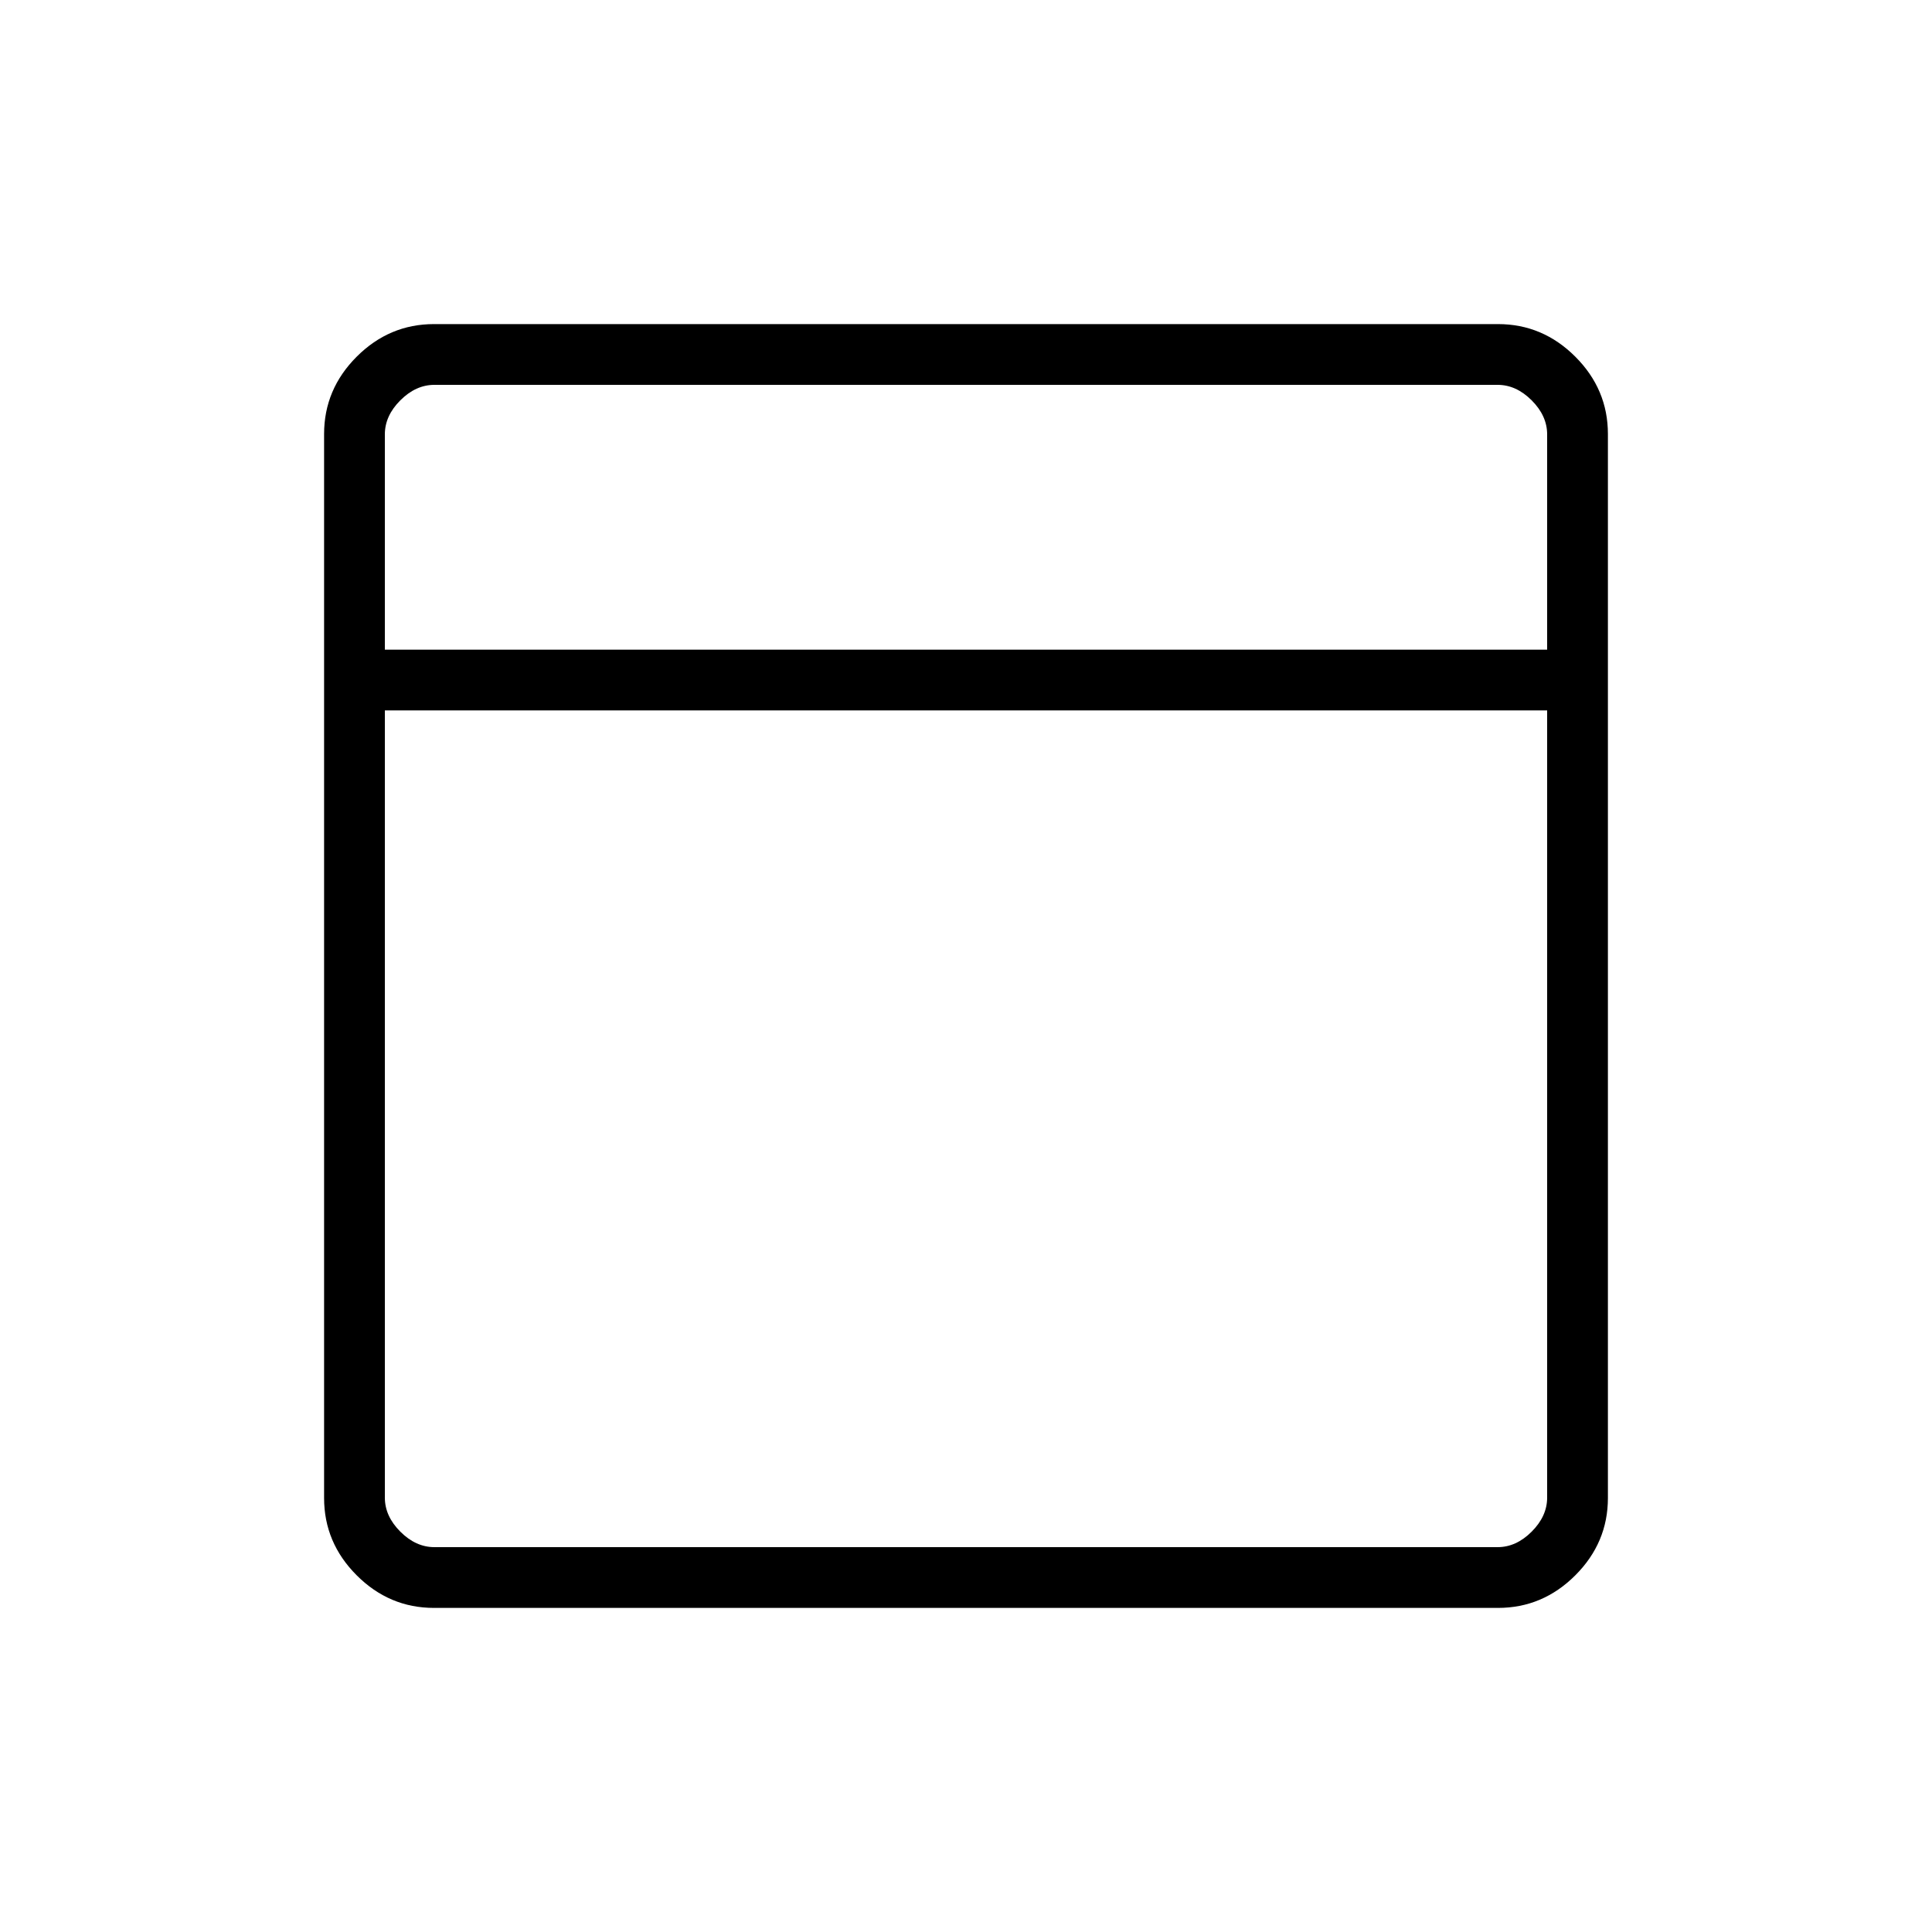 <svg xmlns="http://www.w3.org/2000/svg" height="48" viewBox="0 -960 960 960" width="48"><path d="M215.664-161.038q-22.229 0-38.427-16.199-16.199-16.198-16.199-38.427v-528.672q0-22.229 16.199-38.427 16.198-16.199 38.427-16.199h528.672q22.229 0 38.427 16.199 16.199 16.198 16.199 38.427v528.672q0 22.229-16.199 38.427-16.198 16.199-38.427 16.199H215.664Zm-24.433-476.154h577.538v-106.962q0-9.231-7.692-16.923-7.692-7.692-16.923-7.692H215.846q-9.231 0-16.923 7.692-7.692 7.692-7.692 16.923v106.962ZM768.769-607H191.231v391.154q0 9.231 7.692 16.923 7.692 7.692 16.923 7.692h528.308q9.231 0 16.923-7.692 7.692-7.692 7.692-16.923V-607Zm-577.538-30.192V-607v-30.192Zm0 0v-131.577 131.577Zm0 30.192v415.769V-607Z"/></svg>